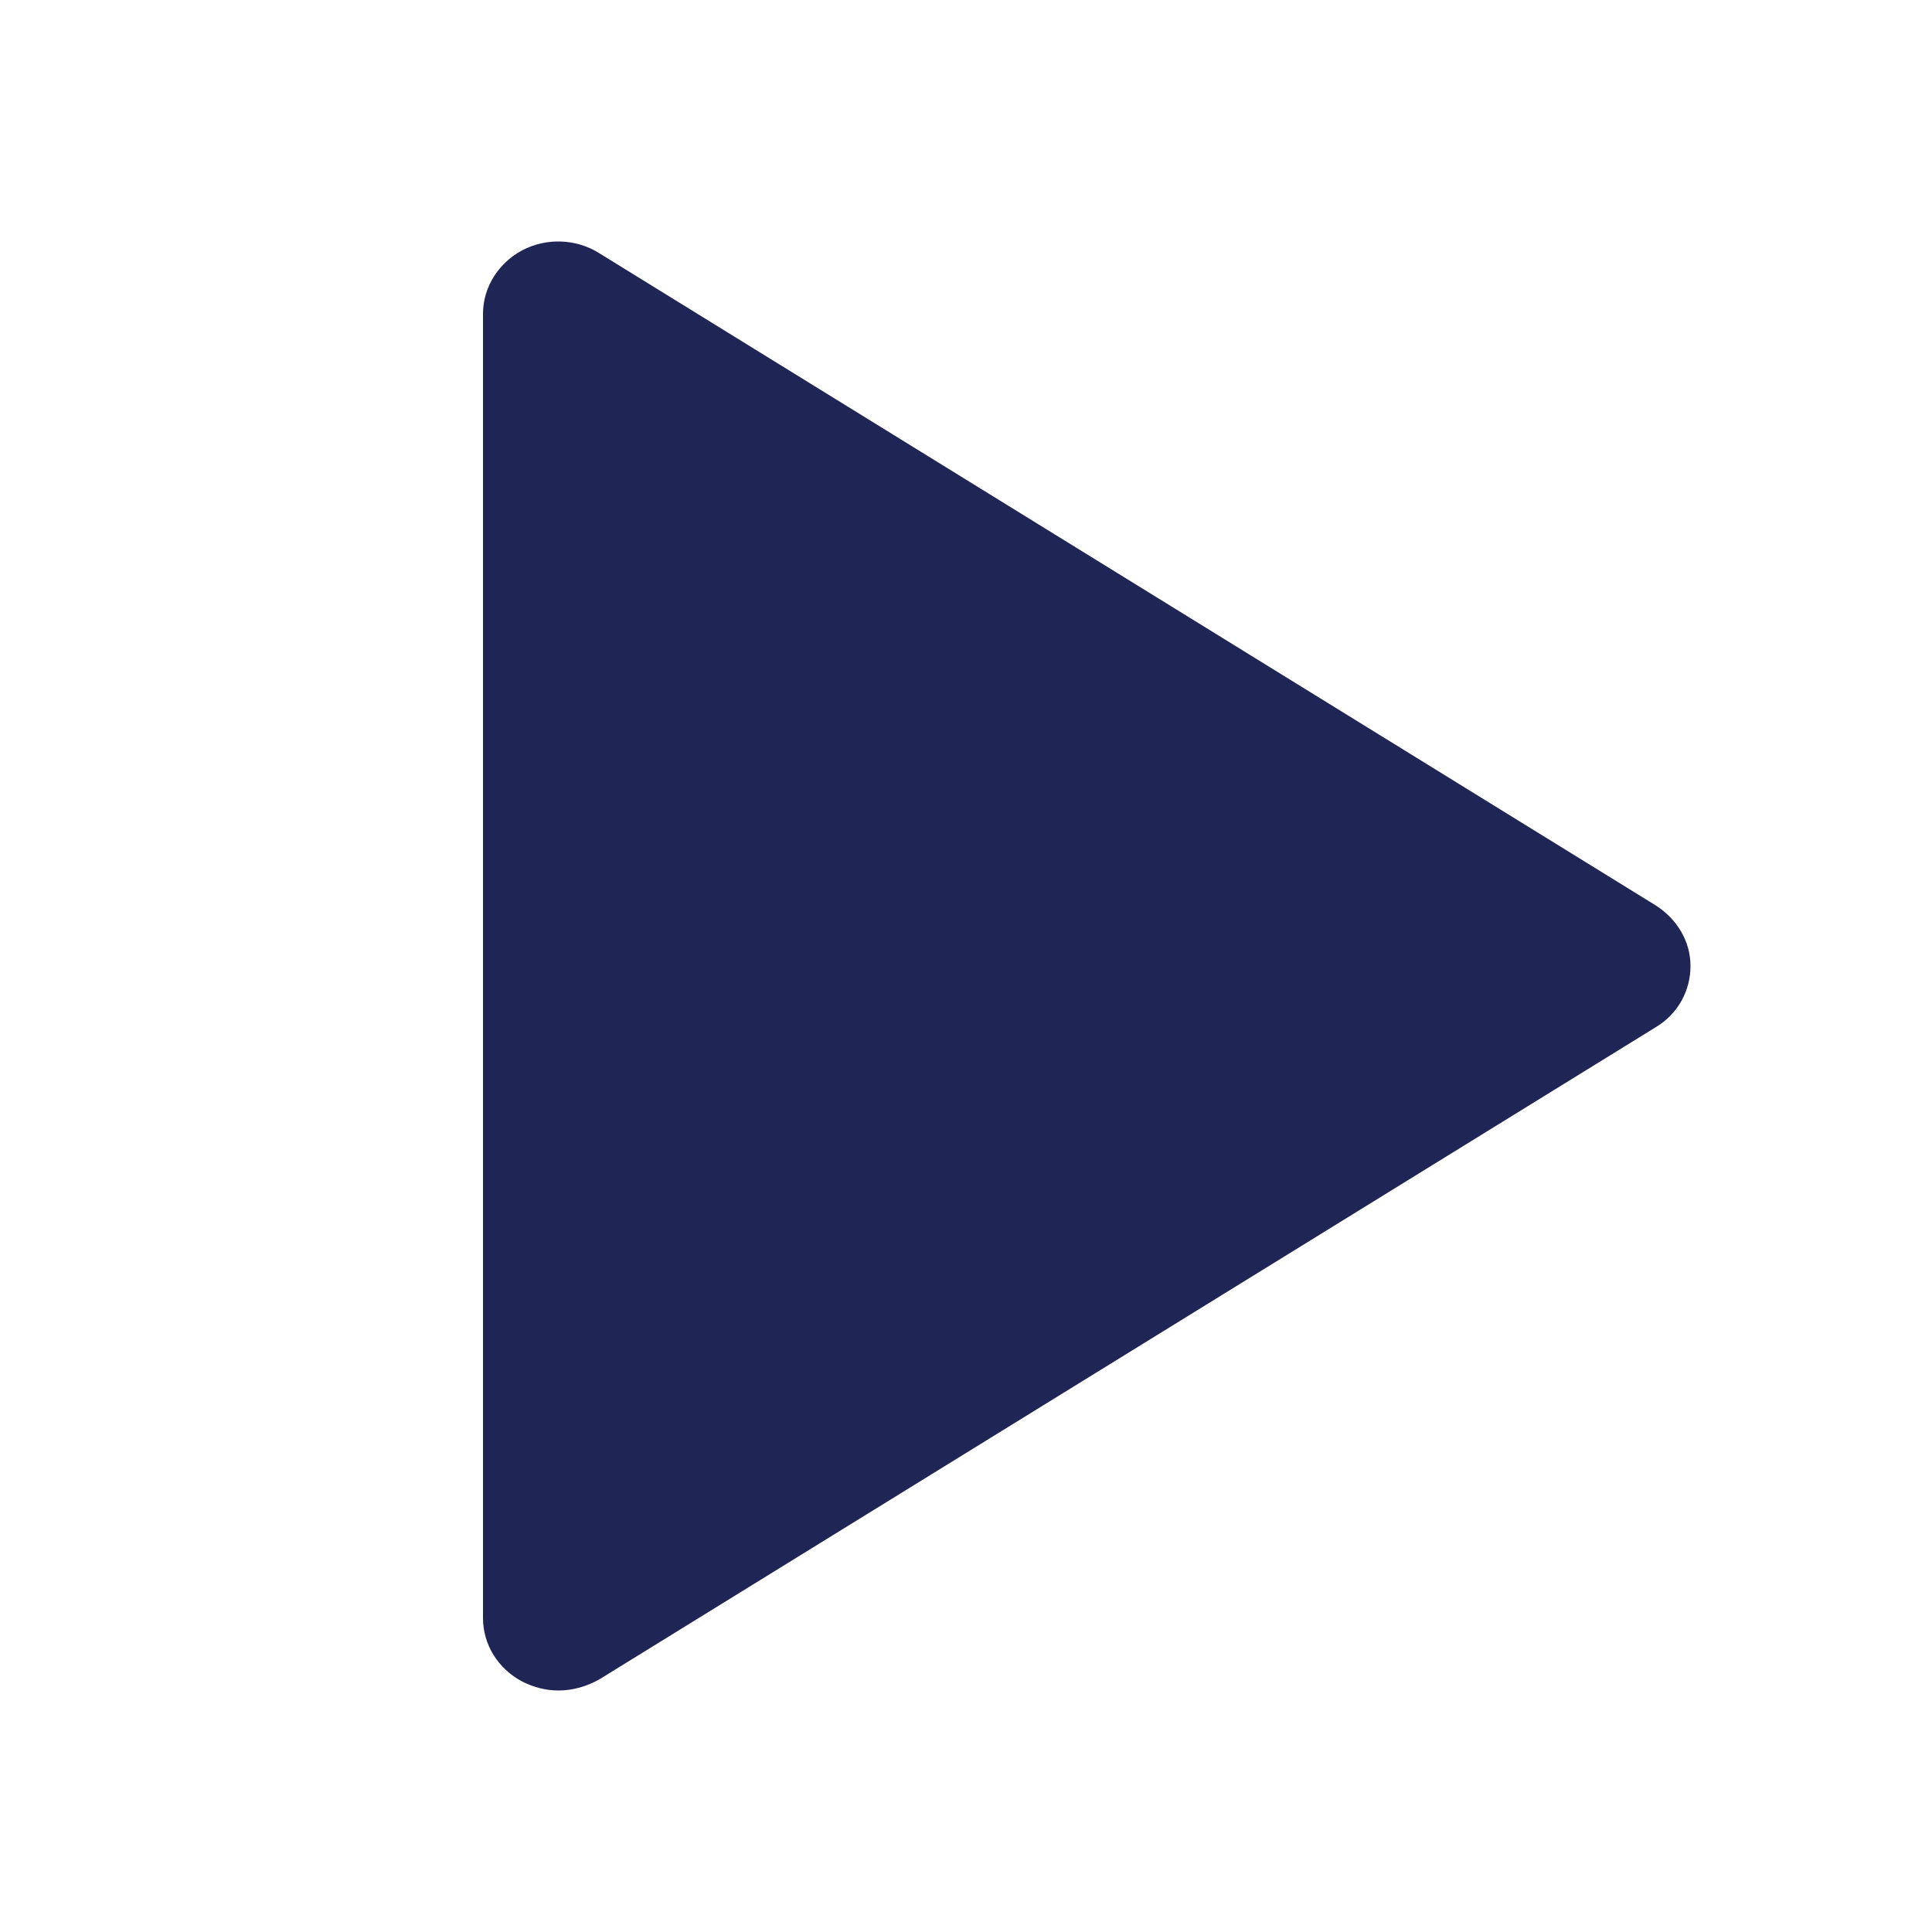 <?xml version="1.0" encoding="UTF-8" standalone="no"?>
<svg width="12px" height="12px" viewBox="0 0 12 12" version="1.1" xmlns="http://www.w3.org/2000/svg" xmlns:xlink="http://www.w3.org/1999/xlink">
    <!-- Generator: Sketch 46.2 (44496) - http://www.bohemiancoding.com/sketch -->
    <title>Icon/utility/Indigo/12px/Play</title>
    <desc>Created with Sketch.</desc>
    <defs></defs>
    <g id="Symbols" stroke="none" stroke-width="1" fill="none" fill-rule="evenodd">
        <g id="Icon/utility/Indigo/12px/Play" fill="#1F2555">
            <path d="M3.721,1.572 C3.578,1.482 3.393,1.476 3.243,1.555 C3.094,1.635 3,1.786 3,1.949 L3,10.05 C3,10.216 3.094,10.365 3.243,10.444 C3.314,10.48 3.39,10.5 3.469,10.5 C3.557,10.5 3.645,10.475 3.724,10.43 L10.286,6.379 C10.421,6.298 10.5,6.154 10.5,6 C10.5,5.845 10.415,5.707 10.283,5.623 L3.721,1.572 Z" id="Fill-1"></path>
        </g>
    </g>
</svg>